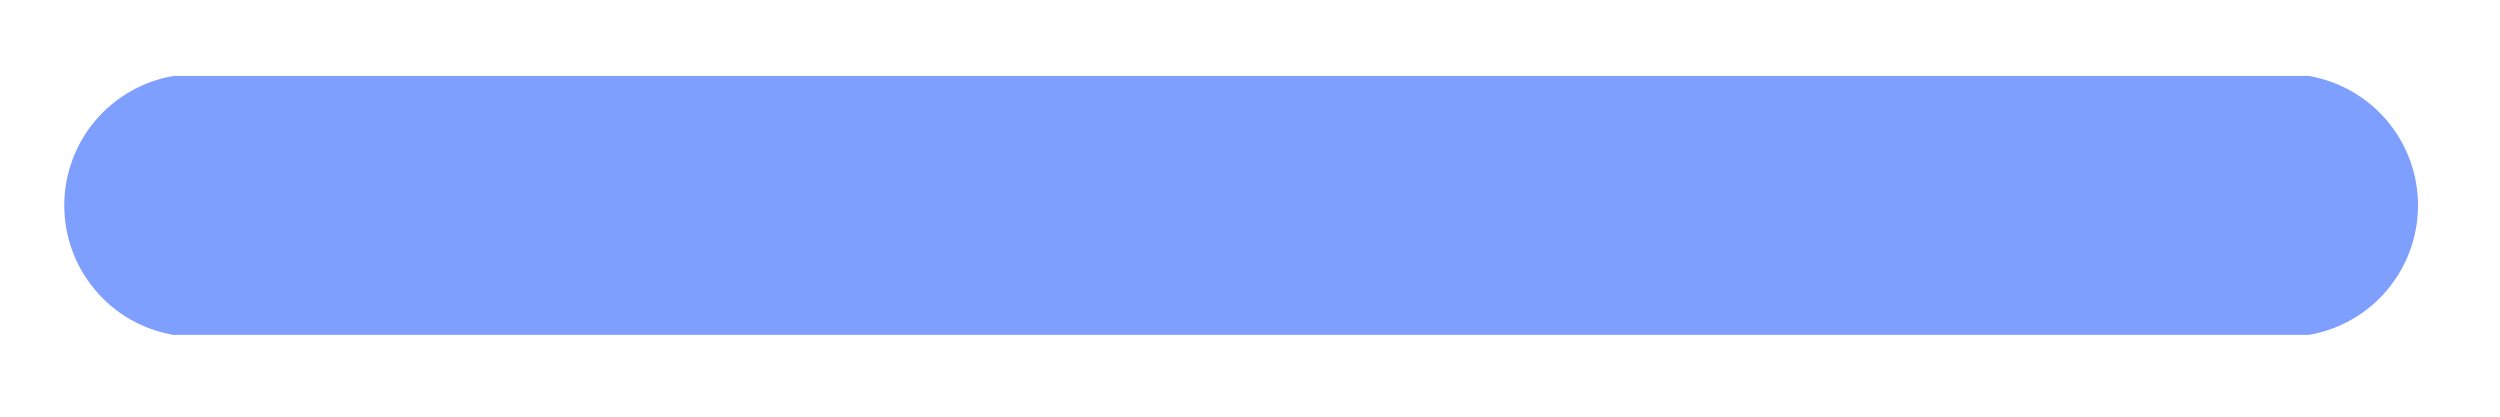 <?xml version="1.0" encoding="UTF-8" standalone="no"?><svg width='24' height='4' viewBox='0 0 24 4' fill='none' xmlns='http://www.w3.org/2000/svg'>
<path d='M1.665 3.215H22.164C22.457 3.165 22.724 3.013 22.916 2.785C23.107 2.558 23.213 2.27 23.213 1.972C23.213 1.674 23.107 1.386 22.916 1.159C22.724 0.932 22.457 0.779 22.164 0.729H1.665C1.372 0.779 1.106 0.932 0.914 1.159C0.722 1.386 0.617 1.674 0.617 1.972C0.617 2.27 0.722 2.558 0.914 2.785C1.106 3.013 1.372 3.165 1.665 3.215Z' fill='#0041FF' fill-opacity='0.5'/>
</svg>
